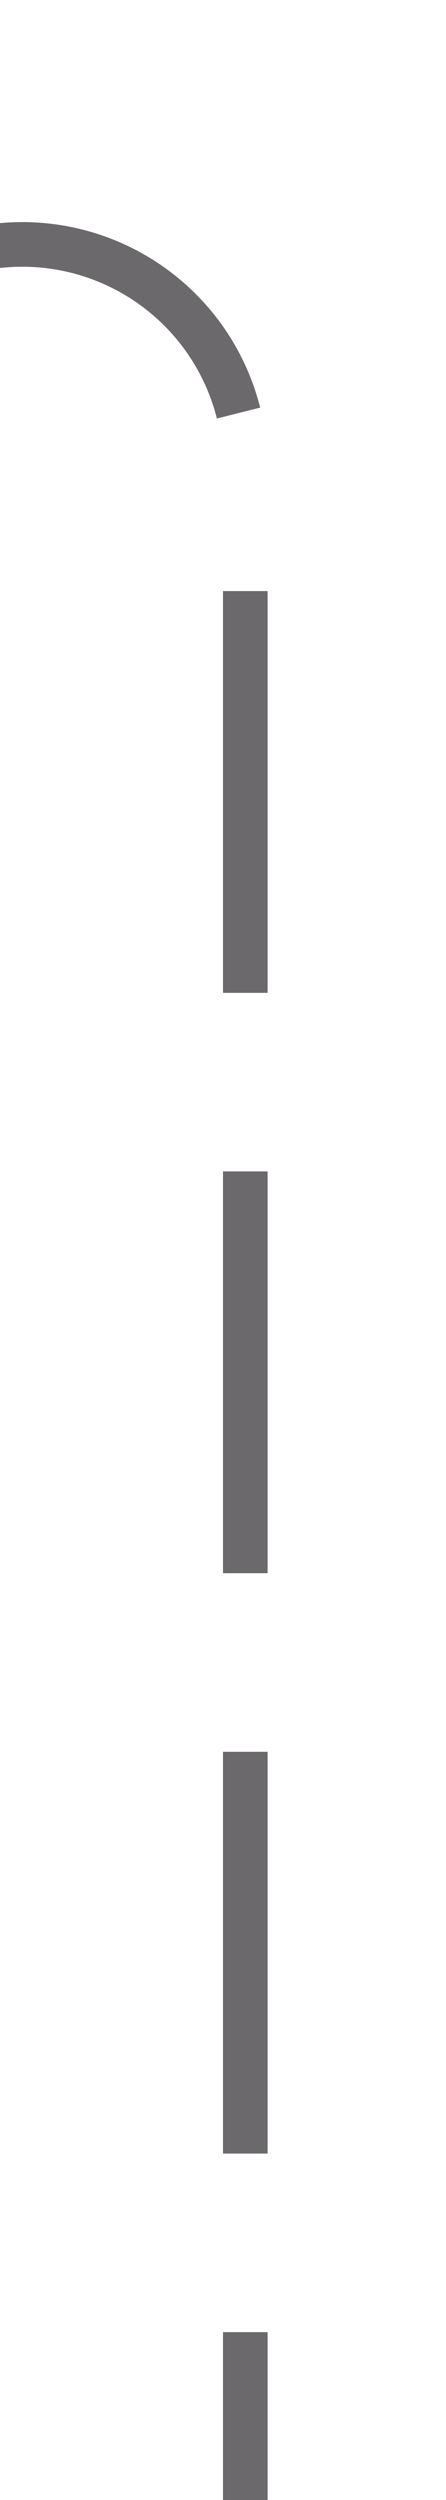 ﻿<?xml version="1.0" encoding="utf-8"?>
<svg version="1.1" xmlns:xlink="http://www.w3.org/1999/xlink" width="10px" height="56px" preserveAspectRatio="xMidYMin meet" viewBox="974 1057  8 56" xmlns="http://www.w3.org/2000/svg">
  <path d="M 622.5 1019  L 622.5 1057  A 5 5 0 0 0 627.5 1062.5 L 973 1062.5  A 5 5 0 0 1 978.5 1067.5 L 978.5 1113  " stroke-width="1" stroke-dasharray="9,4" stroke="#6b696b" fill="none" />
</svg>